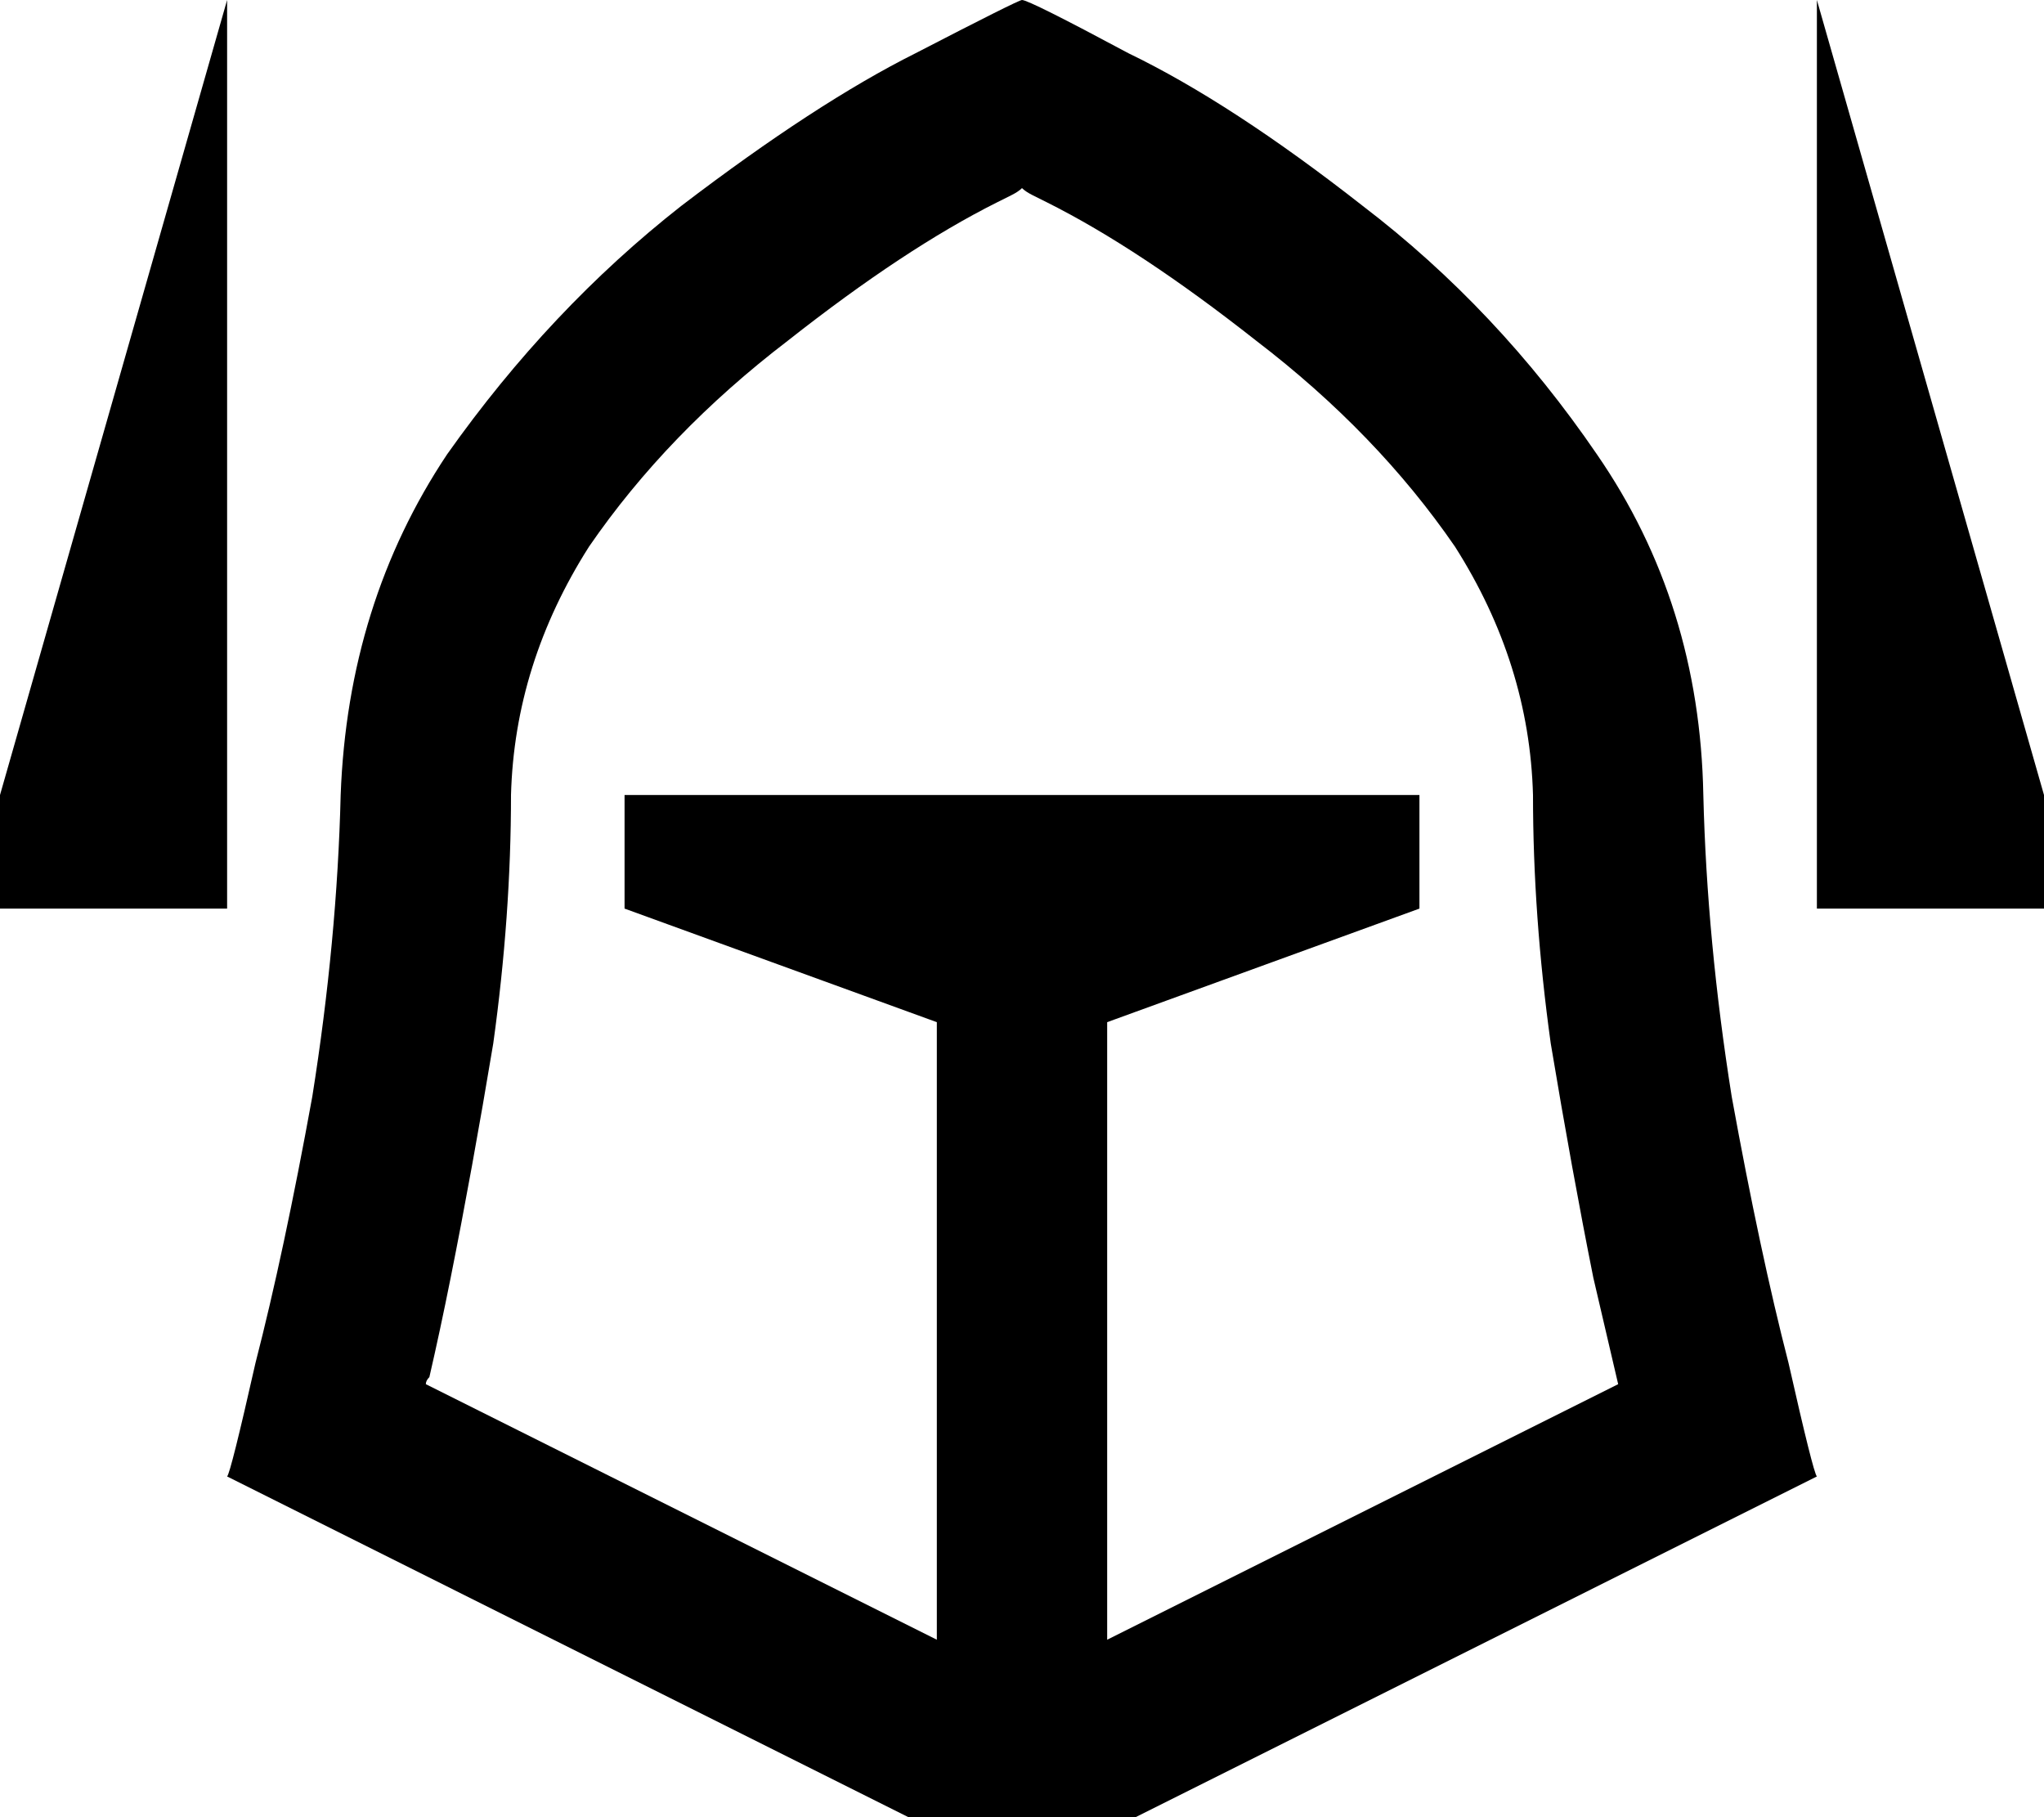 <svg viewBox="0 0 576 512">
  <path
    d="M 64 256 L 0 256 L 0 224 L 64 0 L 64 256 L 64 256 Z M 96 224 Q 98 170 126 128 L 126 128 Q 155 87 192 58 L 192 58 Q 230 29 258 15 L 258 15 Q 287 0 288 0 Q 290 0 318 15 Q 347 29 384 58 Q 422 87 450 128 Q 479 170 480 224 Q 481 265 488 309 Q 496 353 504 384 Q 511 415 512 416 L 320 512 L 256 512 L 64 416 Q 65 415 72 384 Q 80 353 88 309 Q 95 265 96 224 L 96 224 Z M 449 360 Q 443 330 437 294 L 437 294 Q 432 258 432 224 Q 431 187 410 154 Q 388 122 354 96 Q 321 70 295 57 Q 293 56 291 55 Q 289 54 288 53 Q 287 54 285 55 Q 283 56 281 57 Q 255 70 222 96 Q 188 122 166 154 Q 145 187 144 224 Q 144 258 139 294 Q 133 330 127 360 Q 124 375 121 388 Q 120 389 120 390 L 264 462 L 264 288 L 176 256 L 176 224 L 400 224 L 400 256 L 312 288 L 312 462 L 456 390 Q 453 377 449 360 L 449 360 Z M 512 0 L 576 224 L 576 256 L 512 256 L 512 0 L 512 0 Z"
  />
</svg>